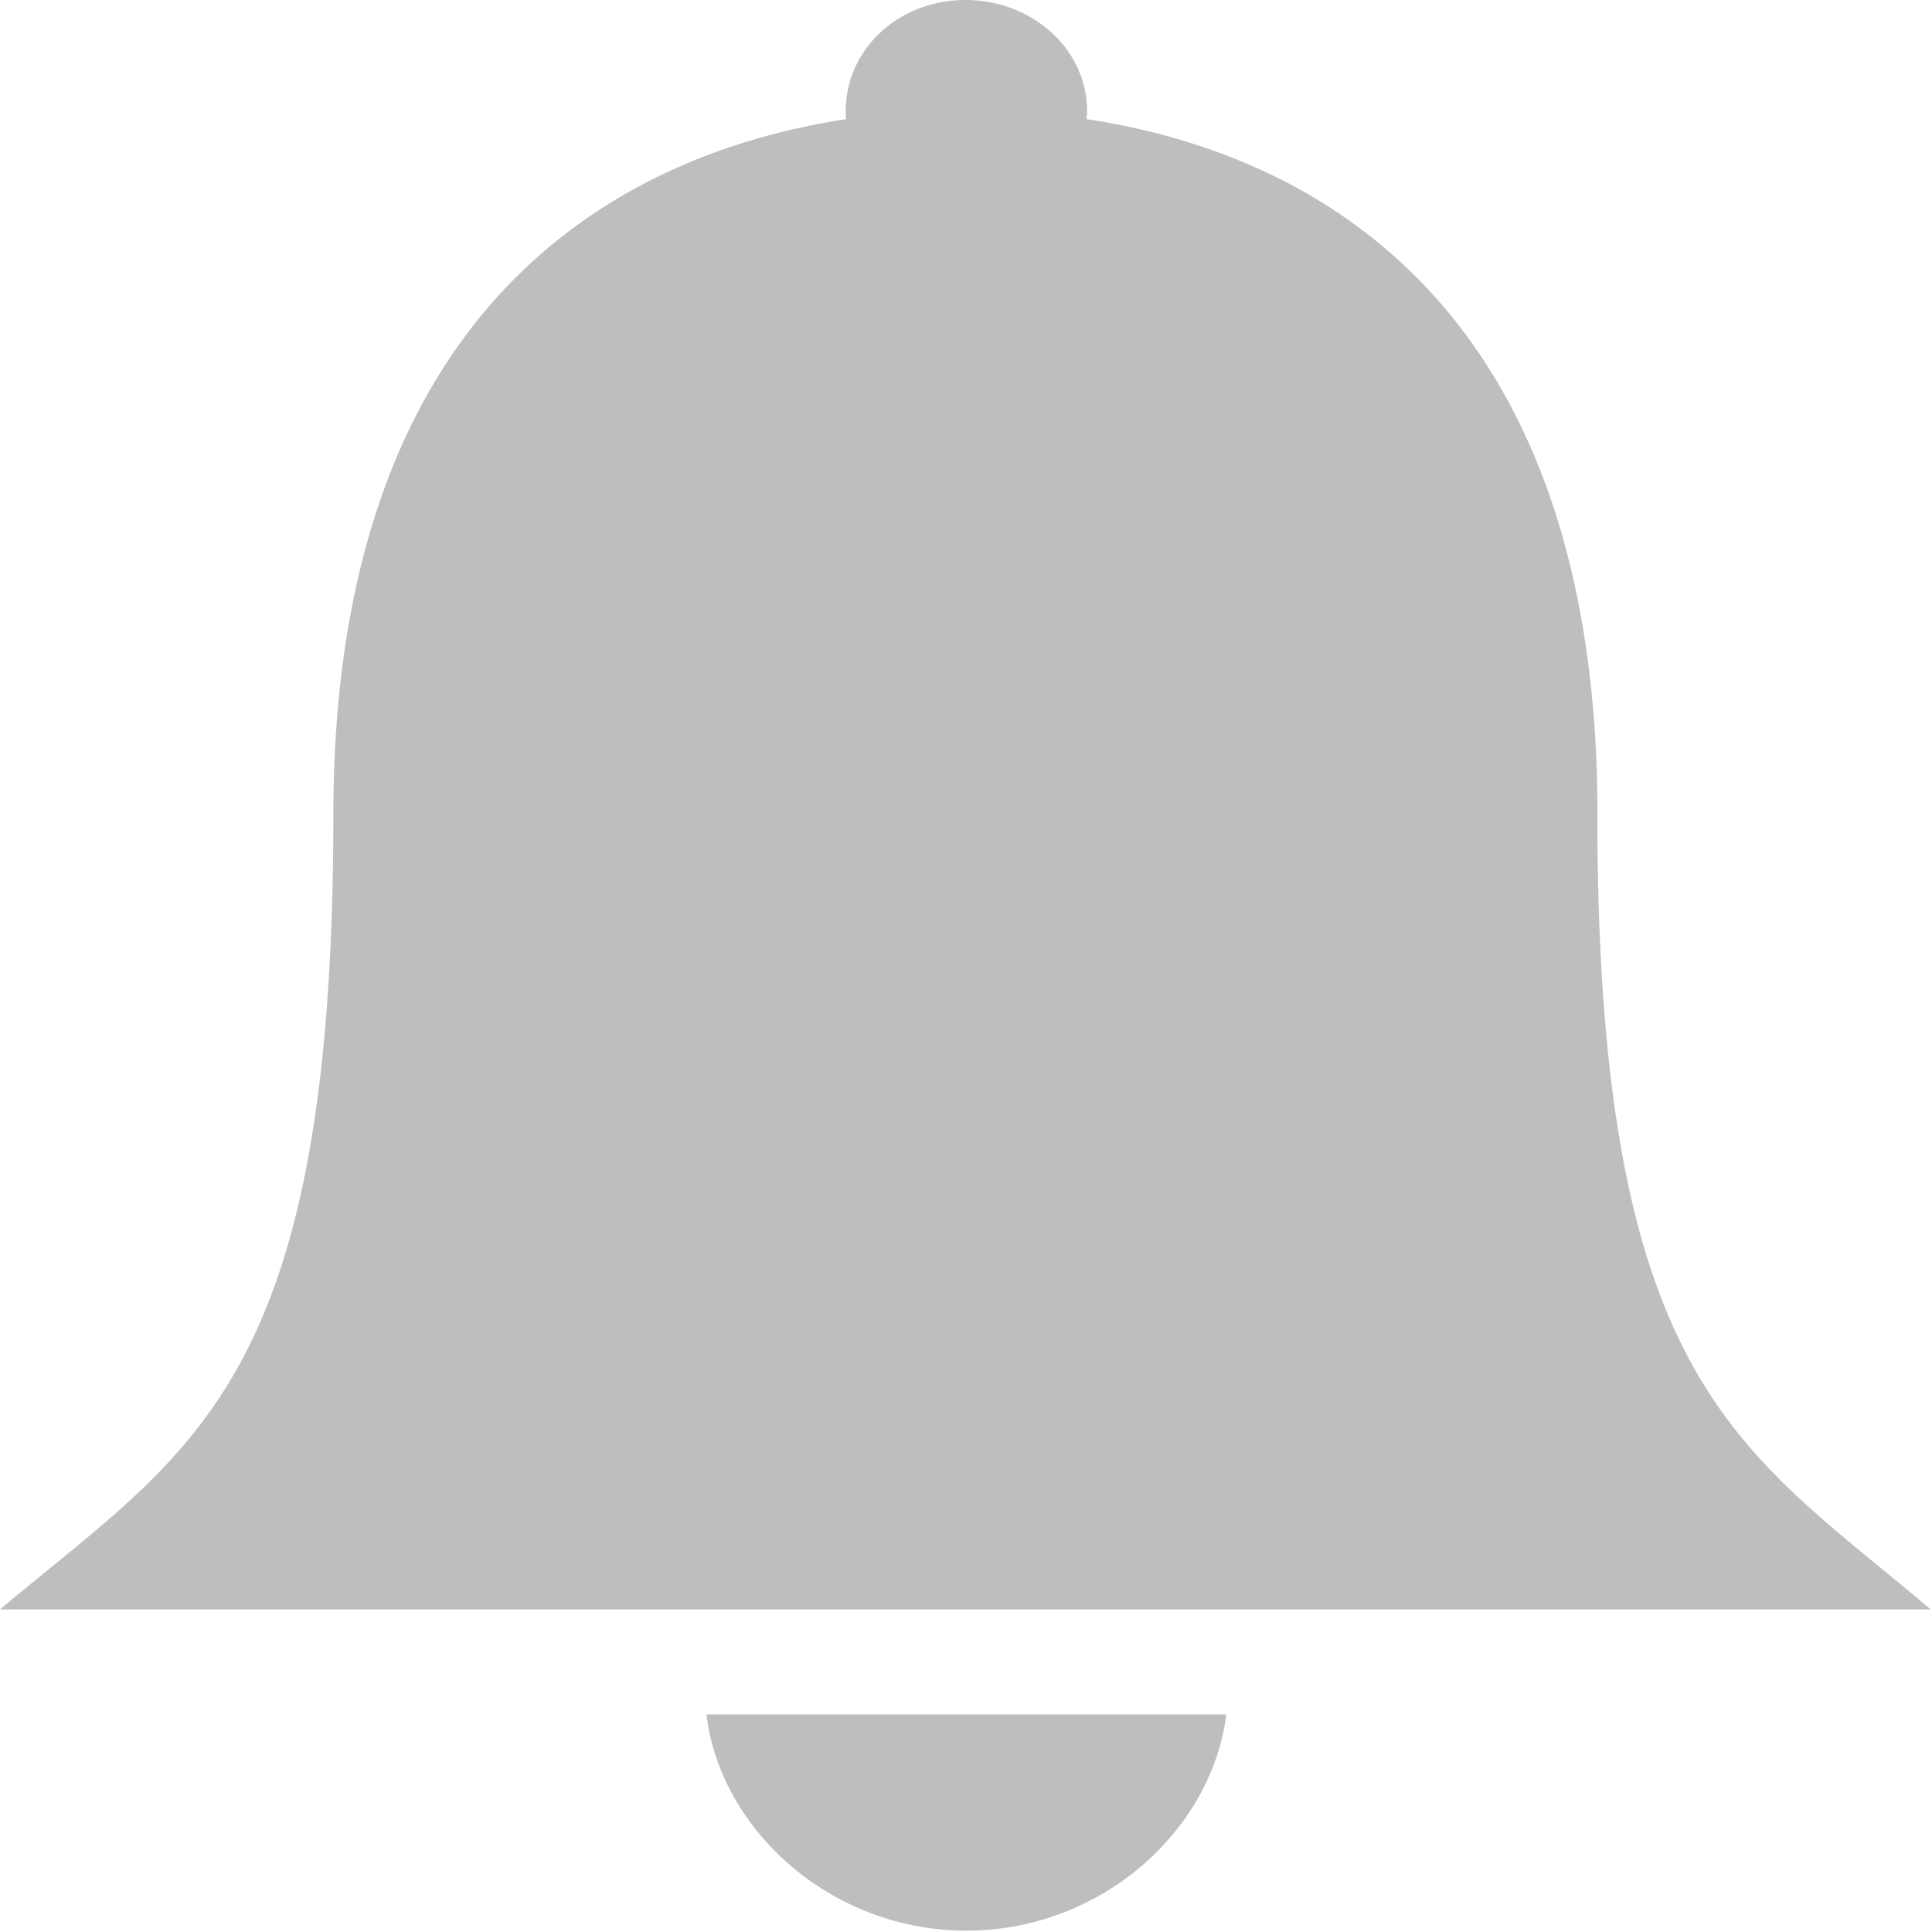 <svg xmlns="http://www.w3.org/2000/svg" xmlns:xlink="http://www.w3.org/1999/xlink" width="512" height="512" viewBox="0 0 512 512">
  <defs>
    <clipPath id="clip-notificacion">
      <rect width="512" height="512"/>
    </clipPath>
  </defs>
  <g id="notificacion" clip-path="url(#clip-notificacion)">
    <g id="Group_4445" data-name="Group 4445" transform="translate(0 0)">
      <g id="Group_456" data-name="Group 456" transform="translate(0 0)">
        <g id="Group_1" data-name="Group 1">
          <path id="Path_345" data-name="Path 345" d="M427.336,219.71c0-130.047-69.949-174.285-135.378-184.135,0-.661.128-1.343.128-2.132C292.086,17.048,277.568,4,259.851,4s-31.723,13.047-31.723,29.442a11.245,11.245,0,0,0,.124,2.138C162.7,45.573,92.342,89.943,92.342,219.987,92.342,371.631,54.633,387.876,4,430.519H515.663c-50.379-42.772-88.349-59.161-88.349-210.788Z" transform="translate(-4 -4)" fill="#bebebe"/>
          <path id="Path_346" data-name="Path 346" d="M81.684,82.618c35.709,0,65.024-26.522,68.883-57.306H12.78C16.511,56.1,45.953,82.618,81.663,82.618Z" transform="translate(174.424 429.024)" fill="#bebebe"/>
        </g>
      </g>
    </g>
  </g>
</svg>
